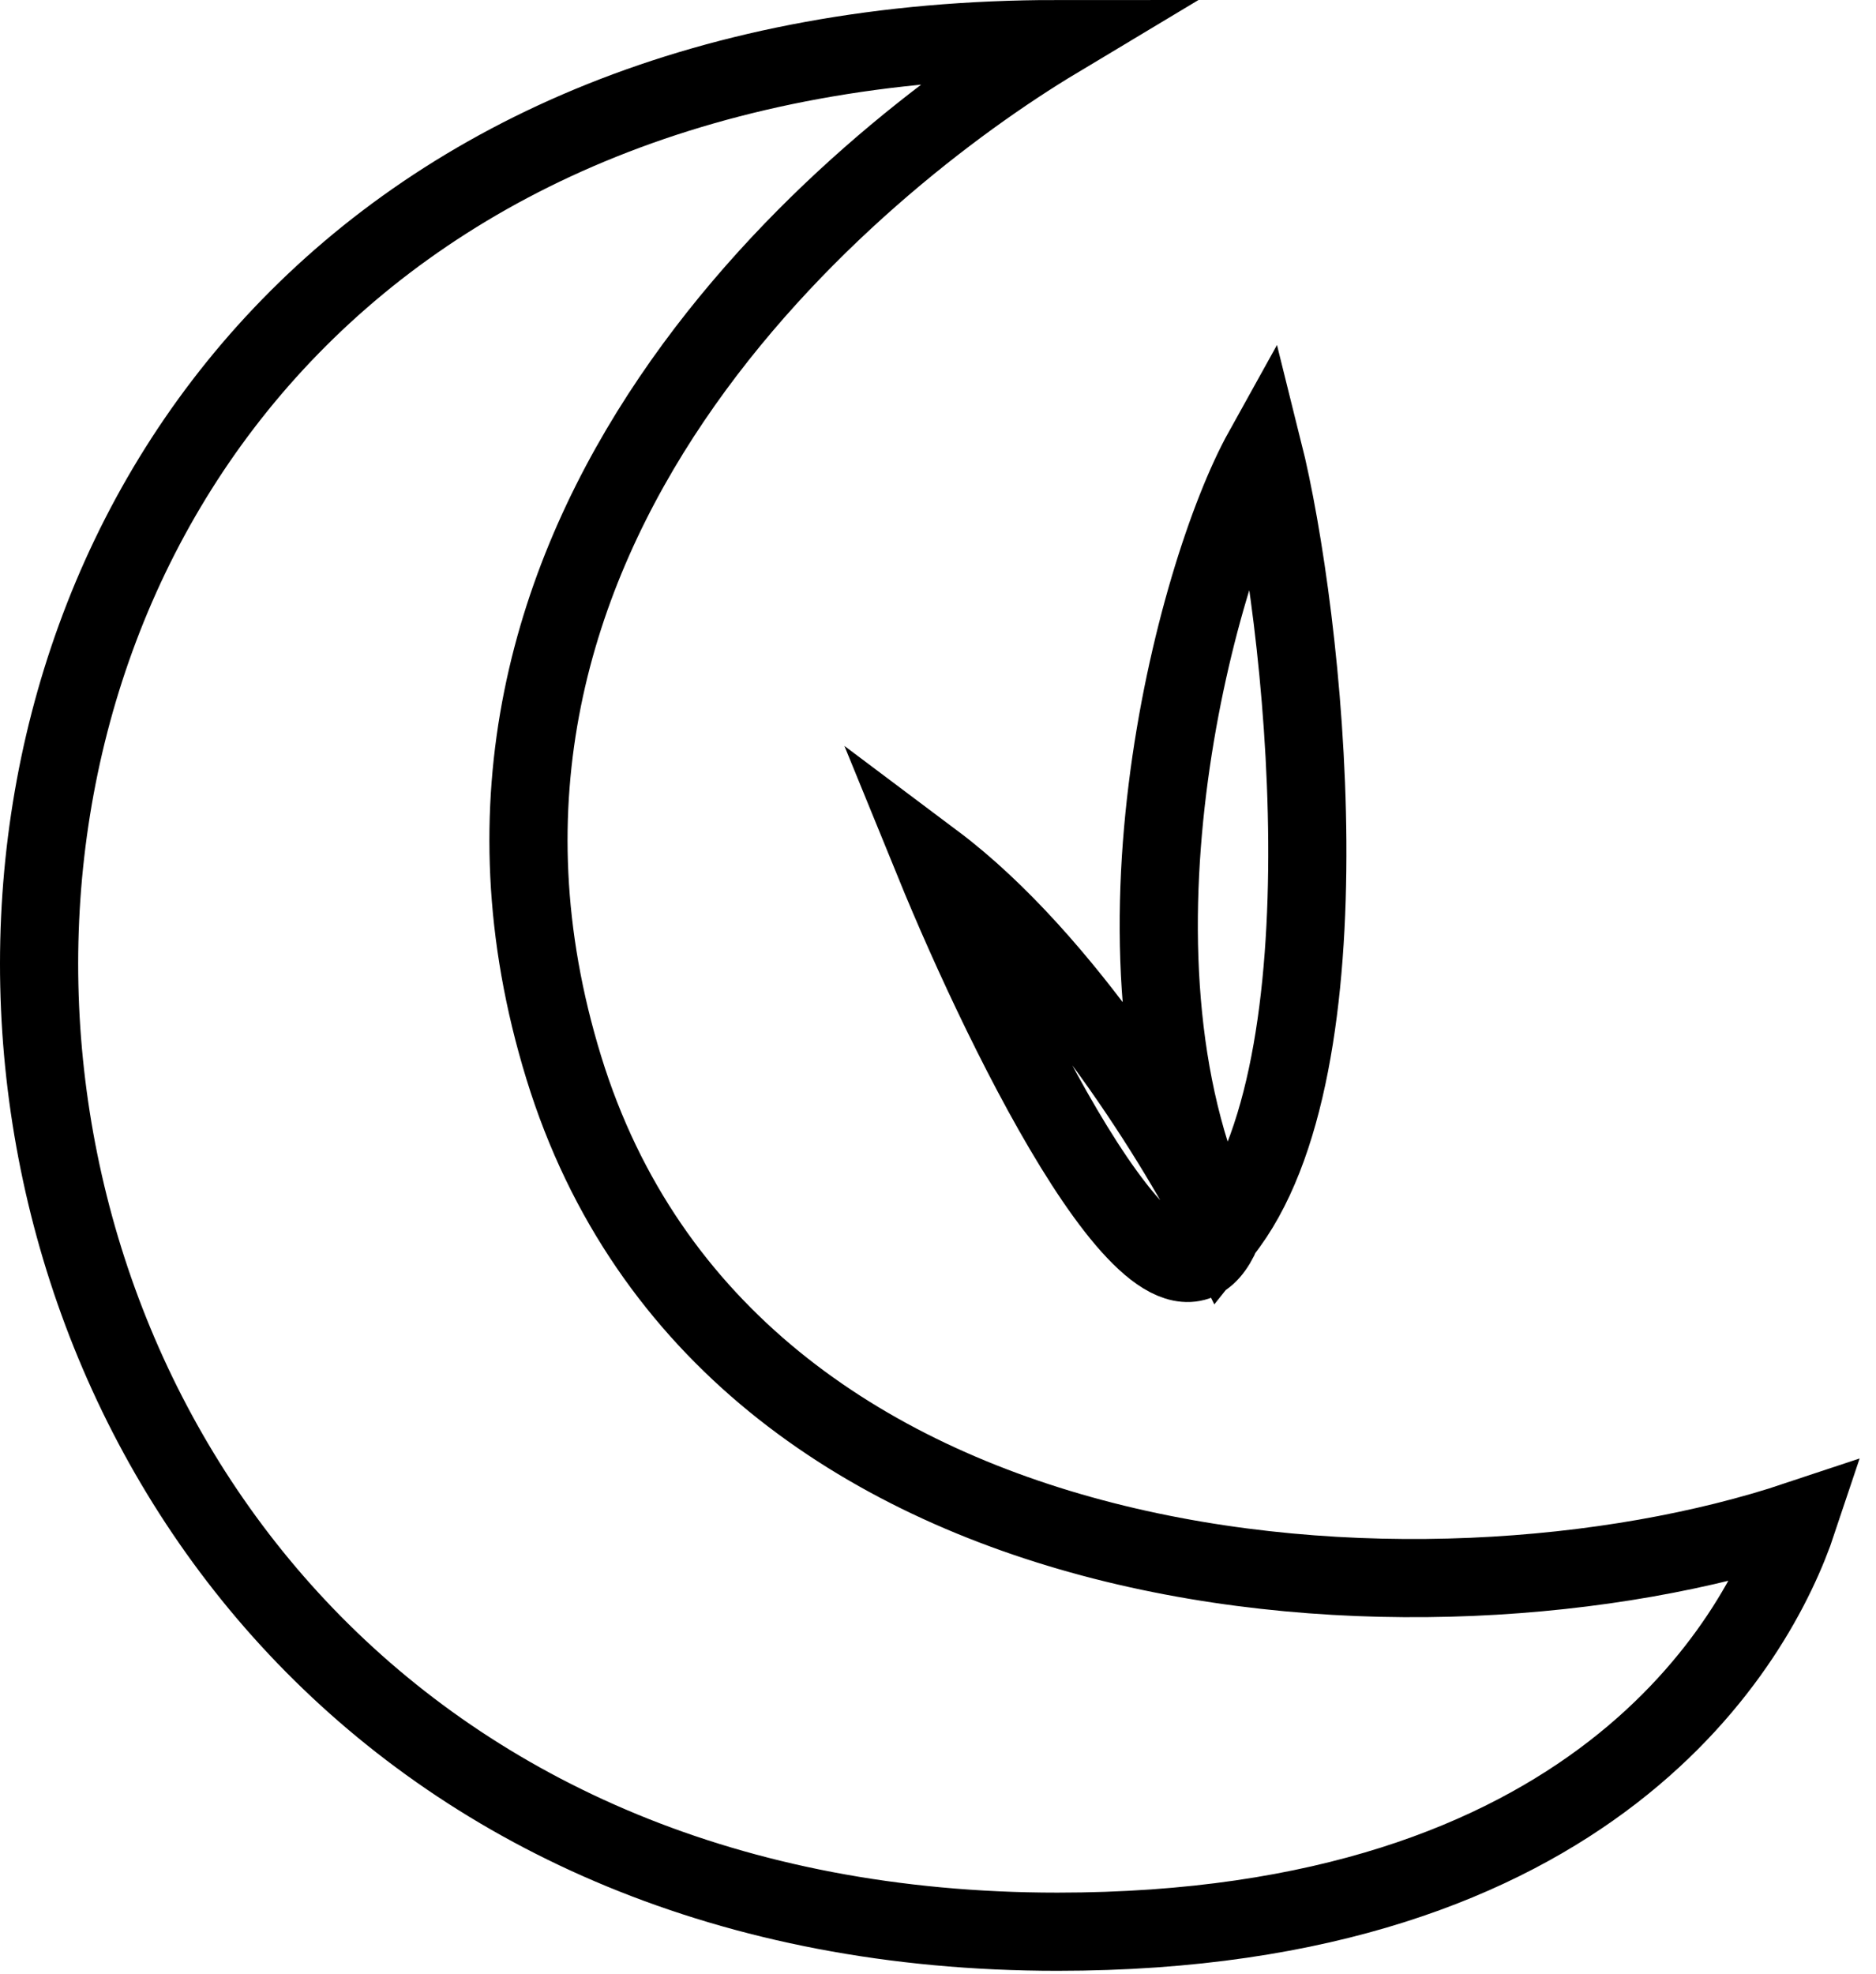 <svg width="96" height="101" viewBox="0 0 96 101" fill="none" xmlns="http://www.w3.org/2000/svg">
<path d="M62.53 63.044C55.794 49.573 61.127 29.365 64.635 23.05C66.74 31.47 69.266 54.624 62.53 63.044ZM62.53 63.044C60.425 58.834 54.531 49.152 47.795 44.1C51.519 53.221 59.679 69.78 62.53 63.044ZM54.11 2C-17.459 2 -13.249 98.829 54.11 98.829C81.475 98.829 89.895 84.094 92 77.779C73.055 84.094 37.27 81.989 28.851 54.624C20.43 27.26 43.585 8.315 54.11 2Z" stroke="black" stroke-width="4"/>
</svg>
